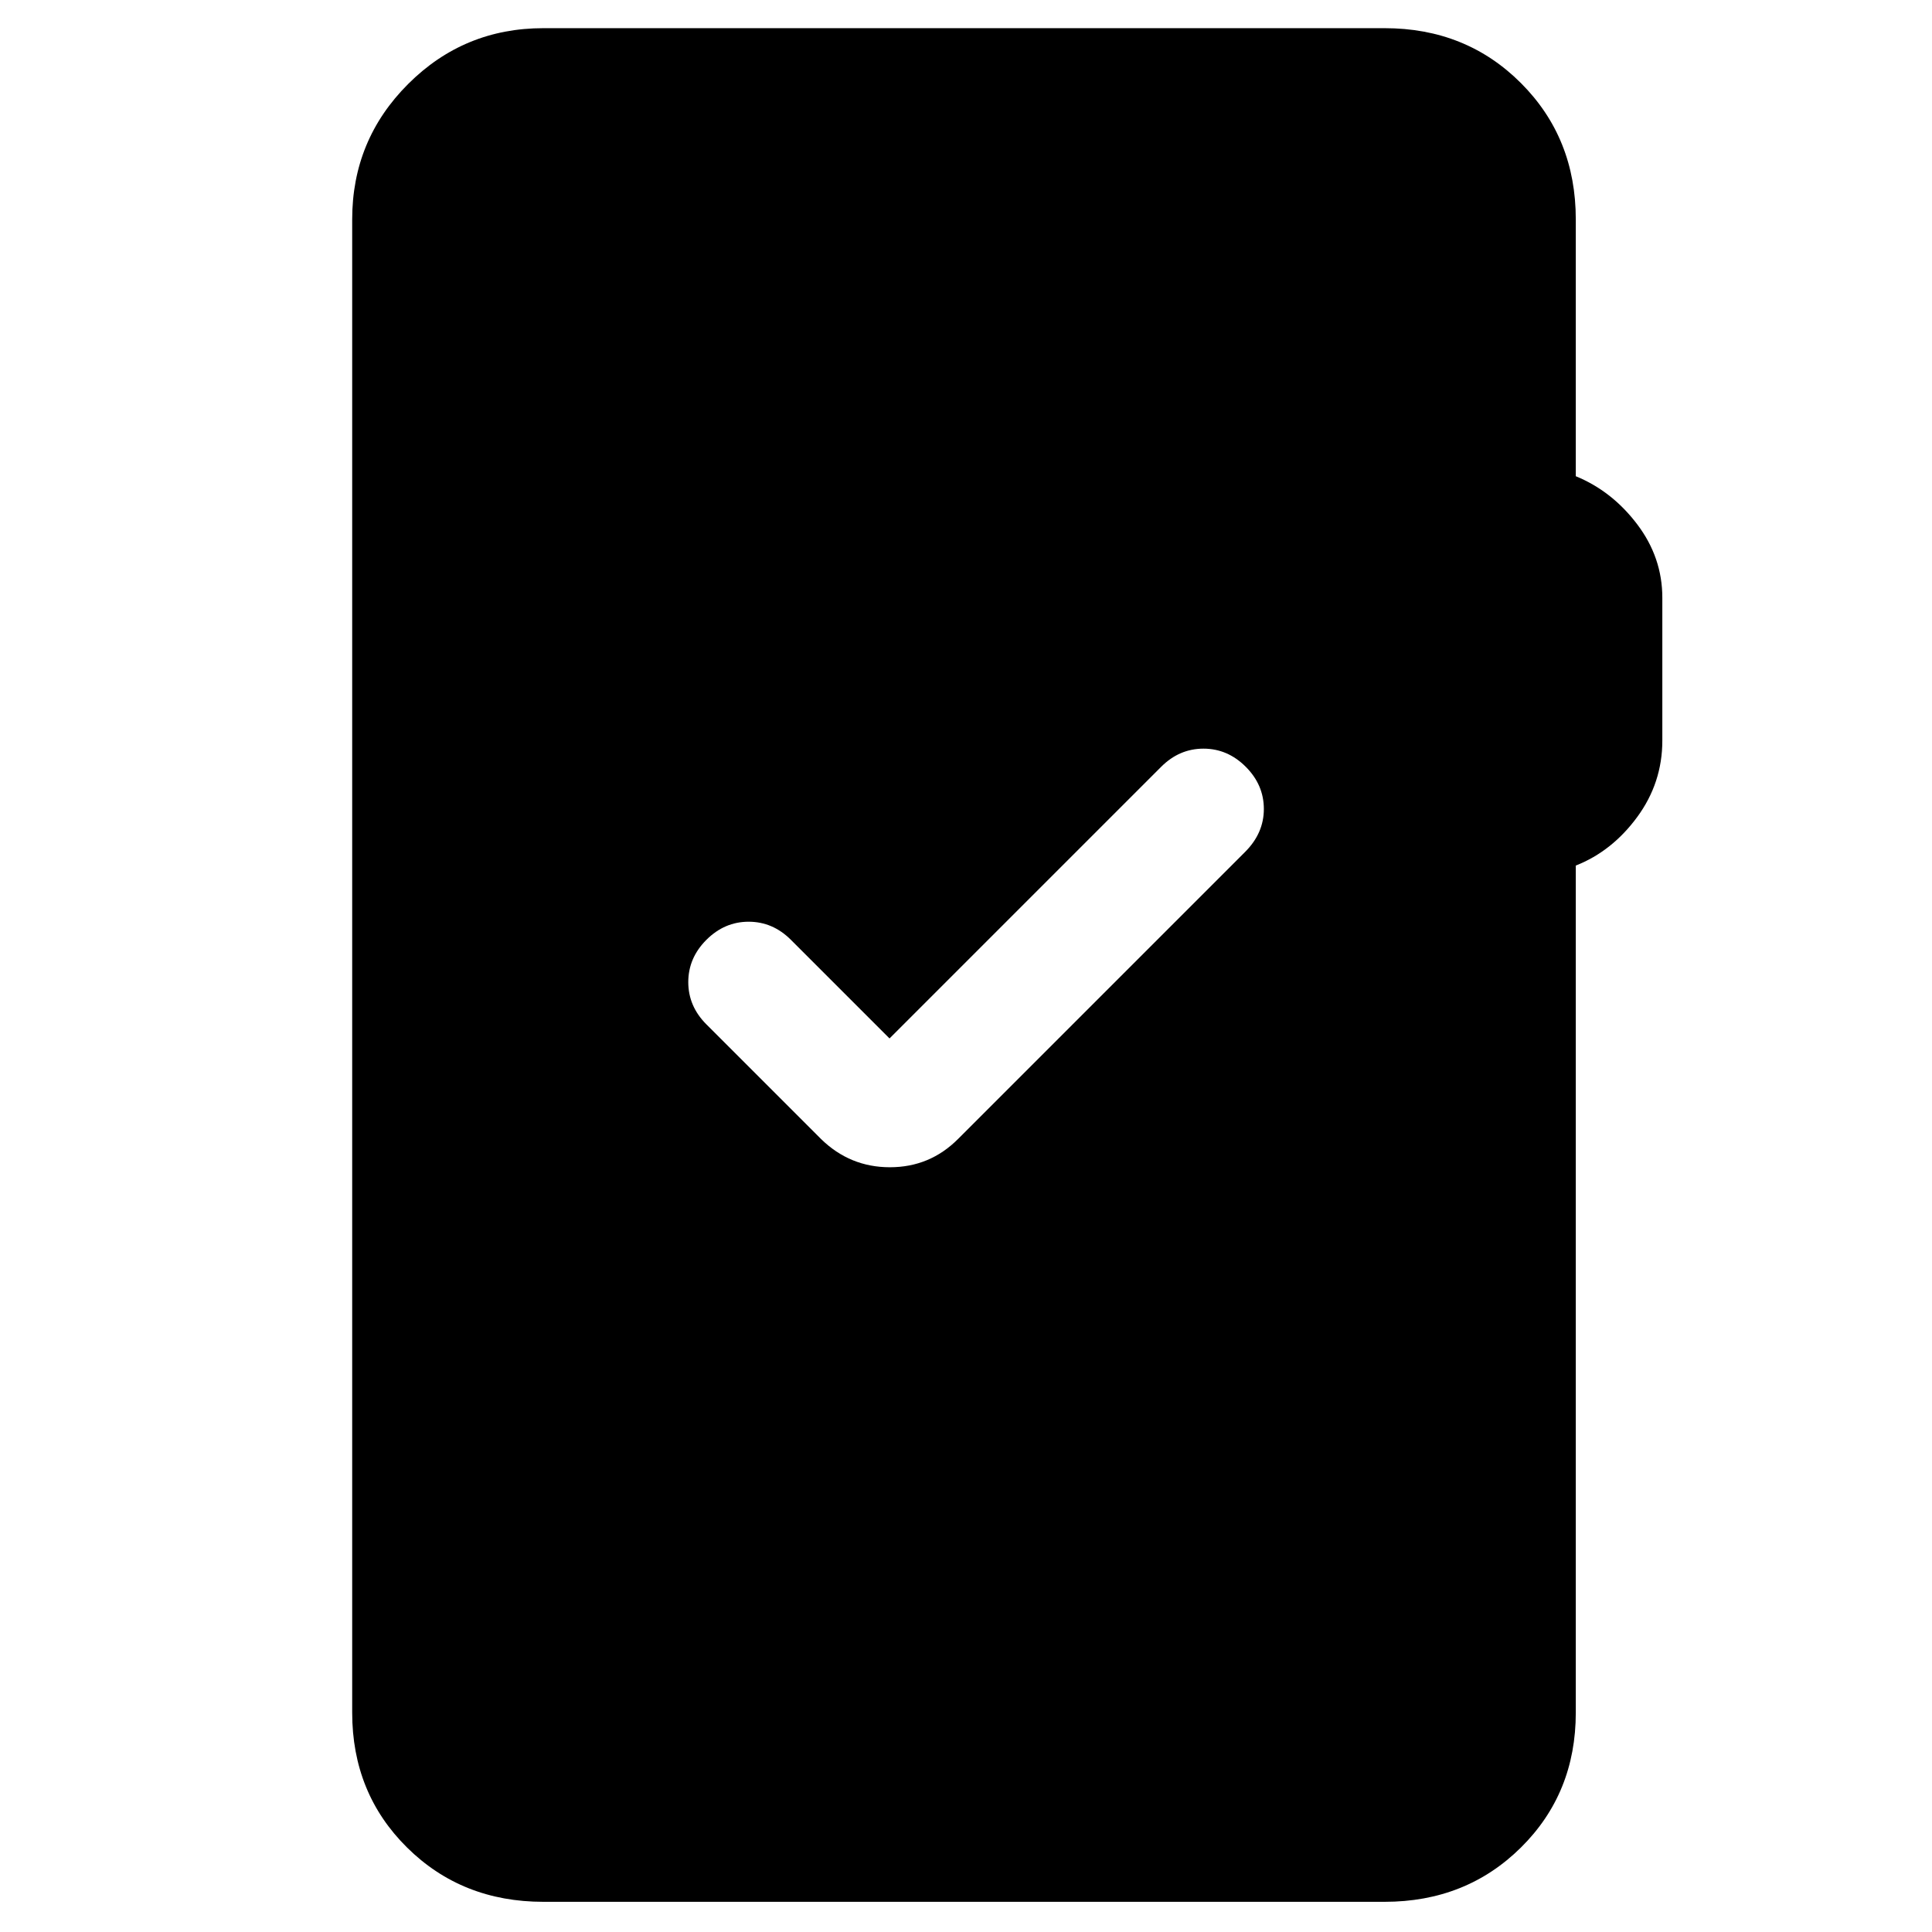 <svg xmlns="http://www.w3.org/2000/svg" width="48" height="48" viewBox="0 -960 960 960"><path d="M270-15q-40.46 0-67.73-26.97Q175-68.95 175-109v-742q0-39.46 27.77-67.23Q230.54-946 270-946h418q40.46 0 67.73 27.27Q783-891.46 783-851v127.63q18 7.37 30.5 23.87T826-663v71q0 21-12.5 38T783-529.91V-109q0 40.05-27.27 67.03Q728.46-15 688-15H270Zm172-429-49-49q-9-9-21-9t-21 9q-9 9-9 21t9 21l57 57q14.36 14 34.18 14T476-394l142.71-142.71Q628-546 628-558t-9-21q-9-9-21-9t-21 9L442-444Z"/></svg>